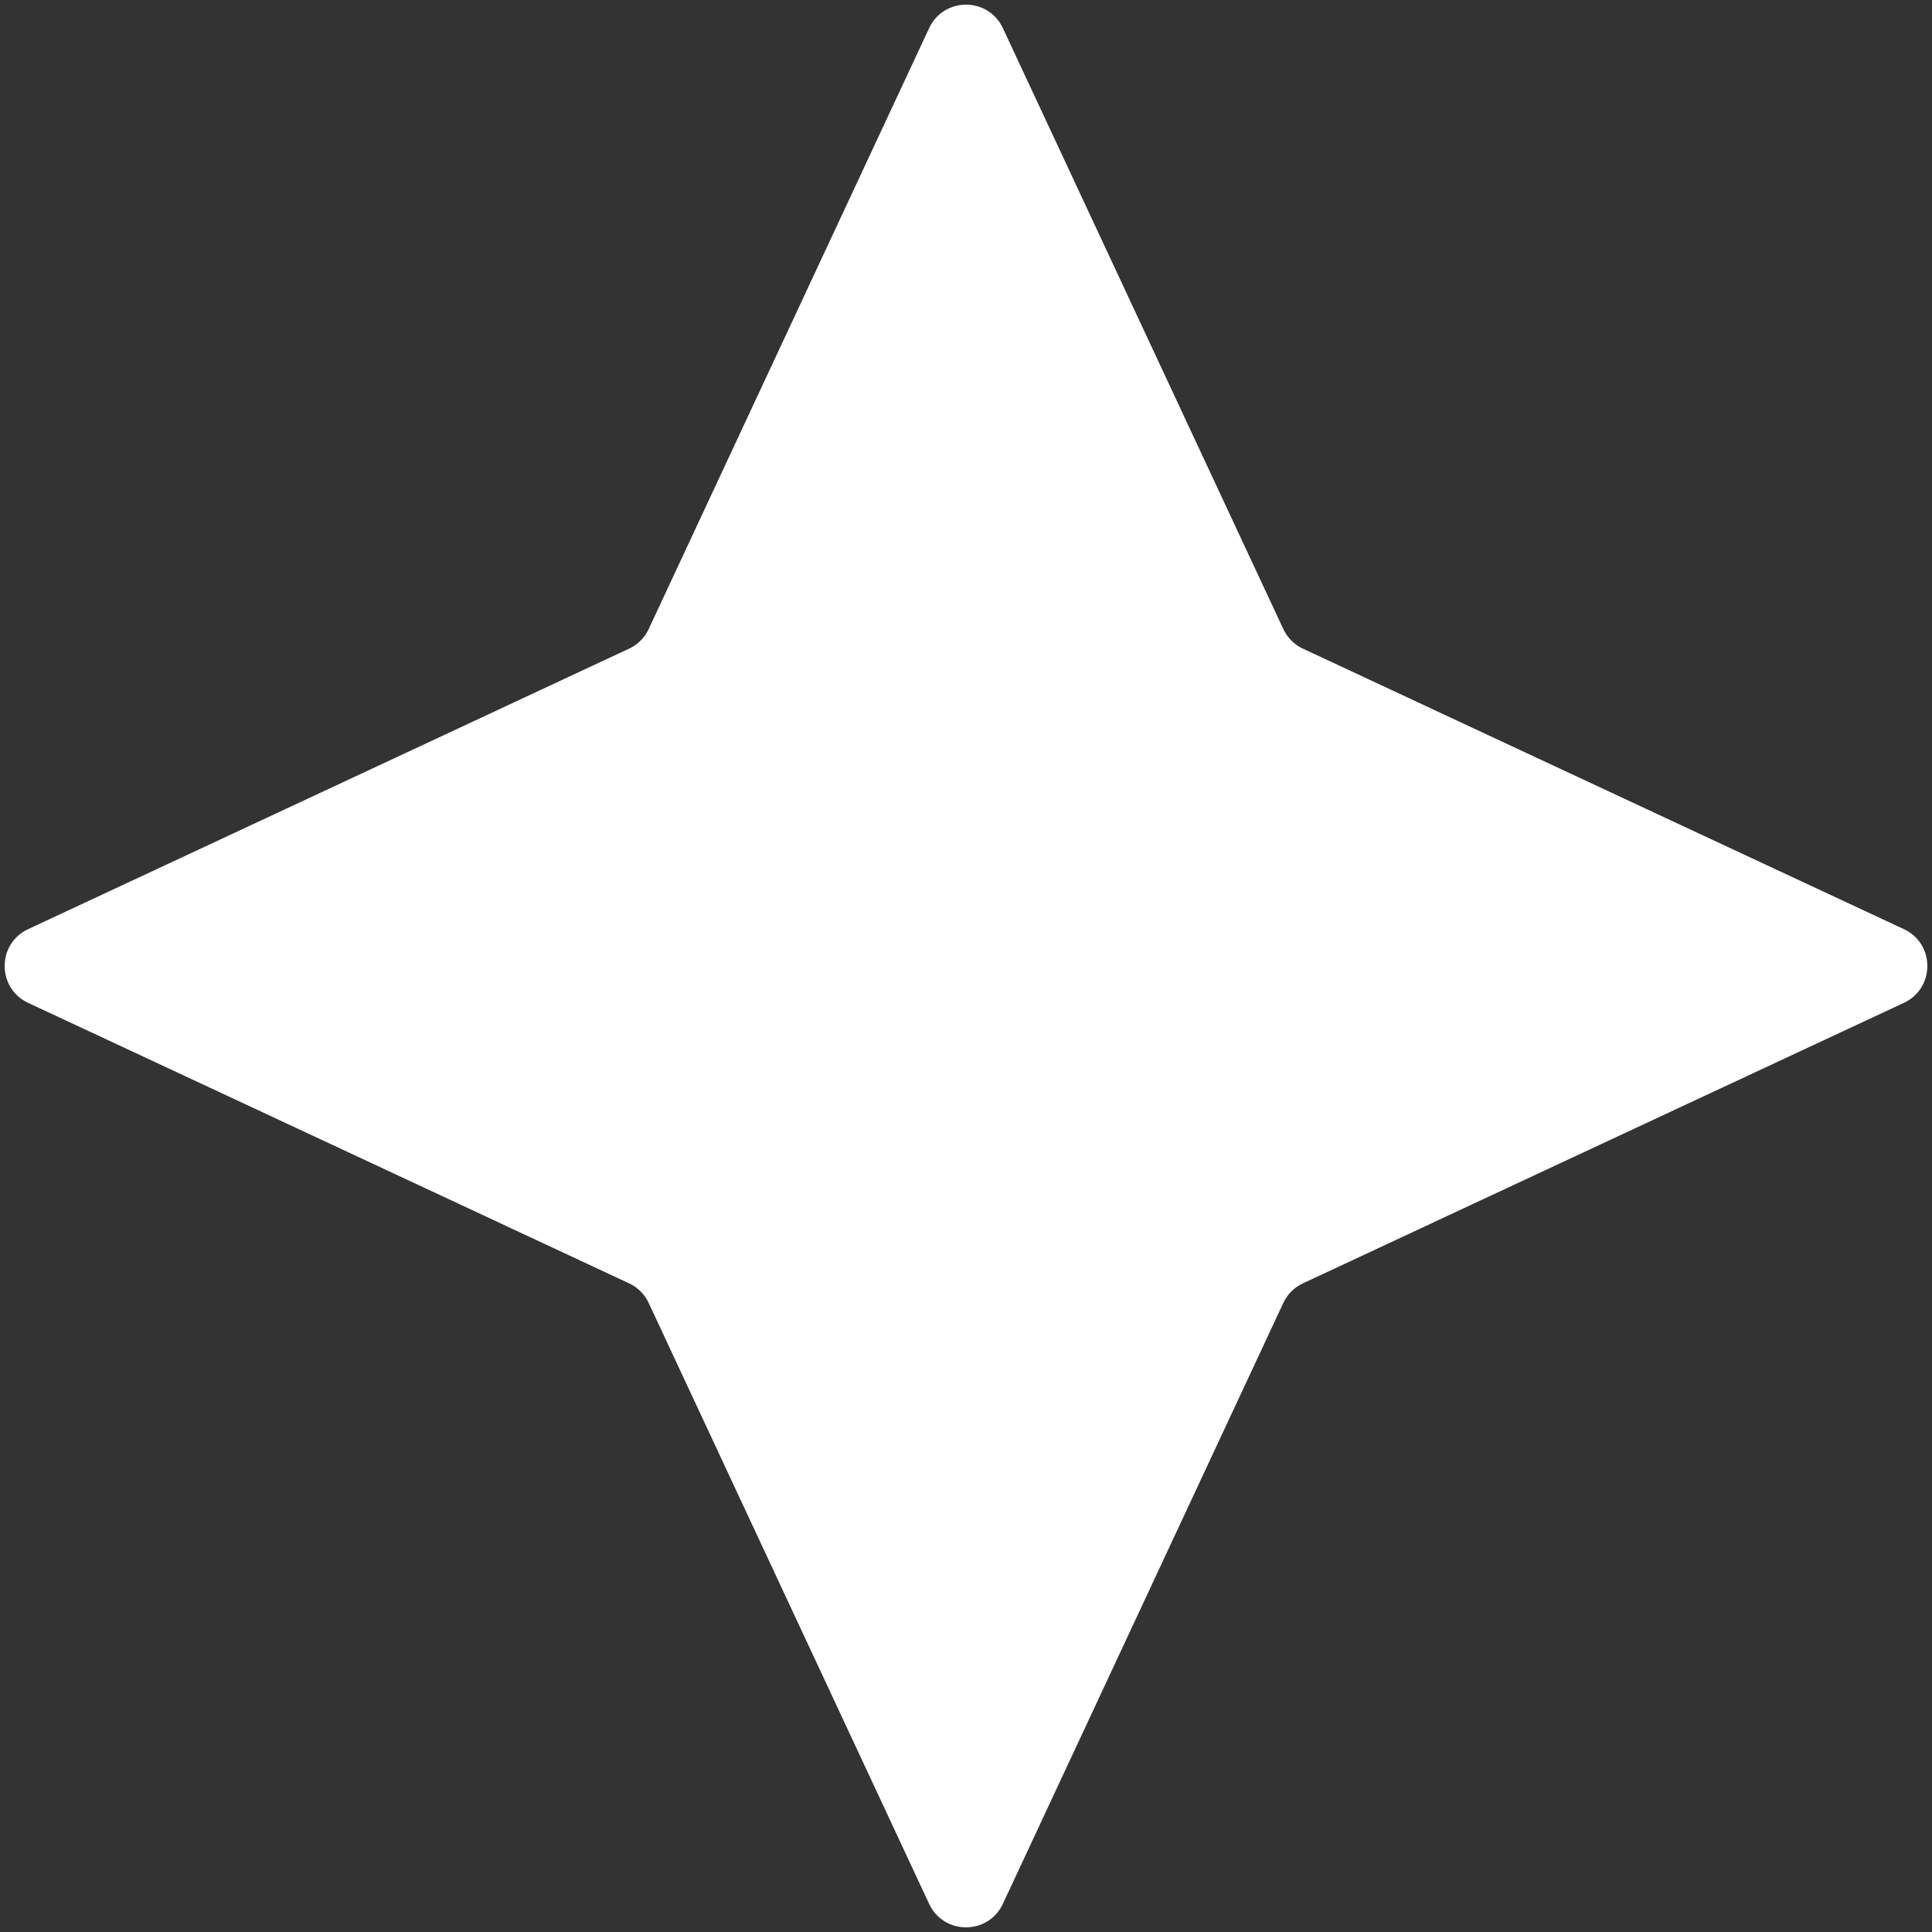 <svg width="190" height="190" viewBox="0 0 190 190" fill="none" xmlns="http://www.w3.org/2000/svg">
<rect x="0" y="0" width="190" height="190" fill="#333333" stroke="none"/>
<path d="M91.375 2.767C92.812 -0.311 97.188 -0.311 98.625 2.767L126.205 61.862C126.602 62.714 127.286 63.398 128.138 63.795L187.233 91.375C190.311 92.812 190.311 97.188 187.233 98.625L128.138 126.205C127.286 126.602 126.602 127.286 126.205 128.138L98.625 187.233C97.188 190.311 92.812 190.311 91.375 187.233L63.795 128.138C63.398 127.286 62.714 126.602 61.862 126.205L2.767 98.625C-0.311 97.188 -0.311 92.812 2.767 91.375L61.862 63.795C62.714 63.398 63.398 62.714 63.795 61.862L91.375 2.767Z" fill="white"/>
</svg>

